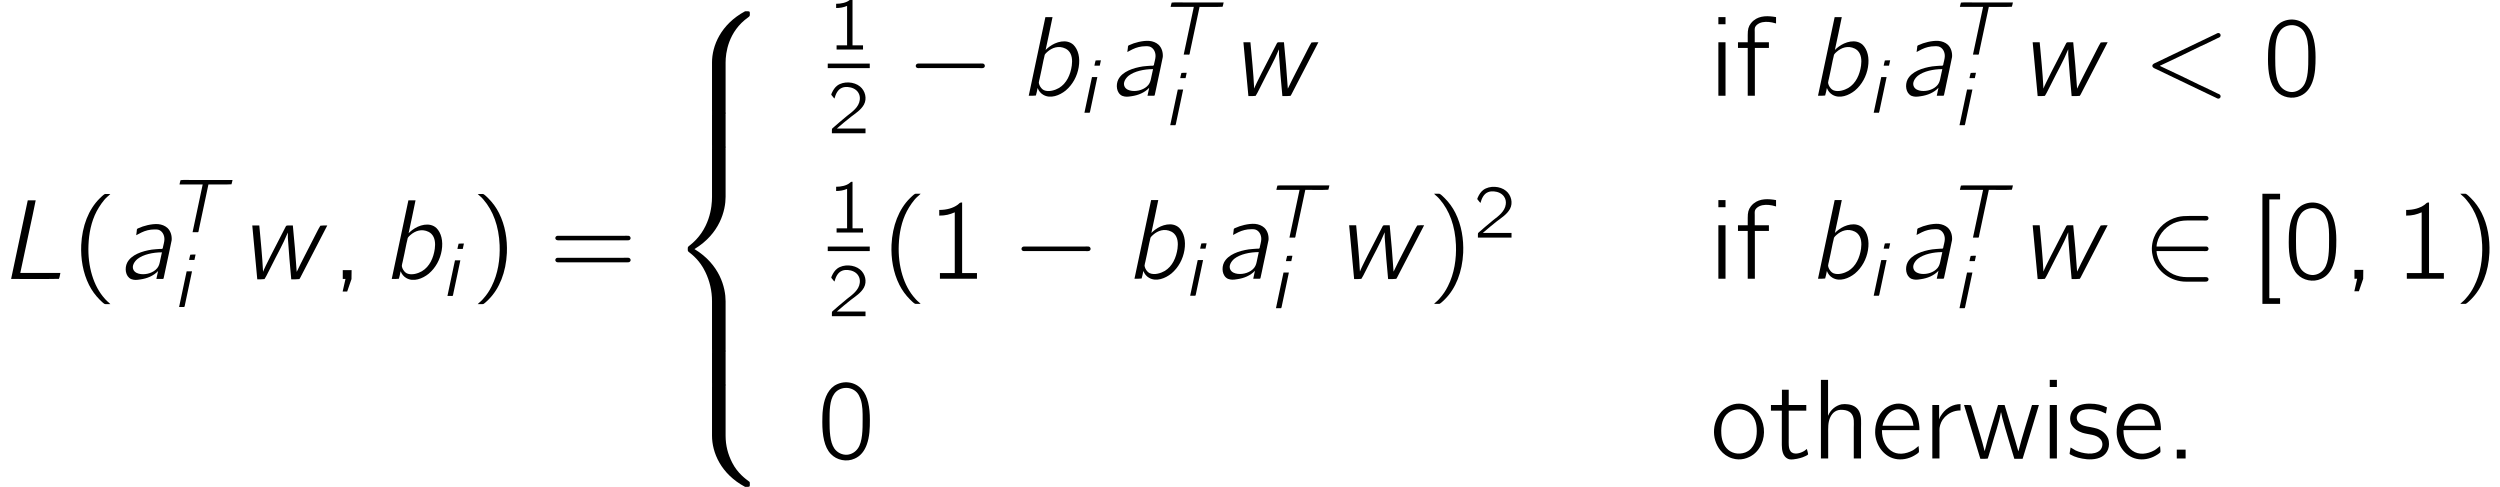<?xml version='1.0' encoding='UTF-8'?>
<!-- This file was generated by dvisvgm 2.1.3 -->
<svg height='51.389pt' version='1.1' viewBox='98.132 78.705 263.812 51.389' width='263.812pt' xmlns='http://www.w3.org/2000/svg' xmlns:xlink='http://www.w3.org/1999/xlink'>
<defs>
<path d='M1.279 -0.933V0H1.566L1.267 1.327H1.745C1.901 0.885 2.056 0.454 2.2 0.012C2.212 -0.287 2.212 -0.61 2.212 -0.933H1.279Z' id='g3-59'/>
<path d='M1.841 -3.144V-3.168C1.961 -3.216 2.558 -3.503 2.738 -3.587L4.316 -4.34C4.89 -4.603 5.44 -4.902 6.013 -5.165C6.647 -5.452 7.281 -5.762 7.914 -6.073C7.998 -6.109 8.118 -6.145 8.177 -6.217C8.297 -6.336 8.249 -6.539 8.106 -6.599C7.962 -6.671 7.819 -6.551 7.687 -6.492L2.738 -4.125L1.447 -3.503C1.291 -3.431 1.04 -3.359 1.04 -3.156S1.291 -2.881 1.447 -2.809L2.738 -2.188L6.755 -0.263L7.687 0.179C7.819 0.239 7.962 0.359 8.106 0.287C8.249 0.227 8.297 0.024 8.177 -0.096C8.118 -0.167 7.998 -0.203 7.914 -0.239C7.281 -0.55 6.647 -0.861 6.013 -1.148C5.44 -1.411 4.89 -1.71 4.316 -1.973C4.041 -2.104 2.008 -3.072 1.841 -3.144Z' id='g3-60'/>
<path d='M2.929 -8.297L1.172 0C2.845 -0.012 4.615 0.024 6.217 -0.012C6.3 -0.191 6.324 -0.418 6.372 -0.634H2.14L2.439 -2.032C2.869 -4.125 3.347 -6.193 3.766 -8.297H2.929Z' id='g3-76'/>
<path d='M2.02 -4.615C2.212 -4.698 2.379 -4.818 2.57 -4.902C2.989 -5.105 3.455 -5.224 3.921 -5.224C4.065 -5.224 4.208 -5.236 4.34 -5.2C4.77 -5.081 5.009 -4.627 4.997 -4.172C4.997 -3.921 4.878 -3.539 4.842 -3.347C4.842 -3.252 4.806 -3.168 4.698 -3.168H4.507C4.232 -3.144 3.945 -3.132 3.67 -3.096C2.642 -2.941 1.494 -2.558 1.064 -1.71C0.789 -1.16 0.861 -0.275 1.482 0.012C1.817 0.132 2.02 0.12 2.475 0.048C3.156 -0.048 3.85 -0.323 4.328 -0.837L4.148 0H4.698C4.818 0 4.926 0.024 4.926 -0.132C4.985 -0.359 5.165 -1.267 5.177 -1.315C5.236 -1.602 5.738 -3.909 5.762 -4.089C5.798 -4.555 5.667 -5.045 5.32 -5.38C5.057 -5.619 4.71 -5.75 4.352 -5.786C3.646 -5.846 2.702 -5.571 2.319 -5.38C2.26 -5.356 2.164 -5.332 2.116 -5.272C2.08 -5.224 2.08 -5.141 2.08 -5.081C2.056 -4.926 2.032 -4.77 2.02 -4.615ZM4.734 -2.809L4.555 -1.985C4.495 -1.686 4.447 -1.399 4.244 -1.148C3.85 -0.658 3.12 -0.442 2.511 -0.514C2.212 -0.55 1.877 -0.669 1.734 -0.956C1.518 -1.375 1.841 -1.853 2.164 -2.116C2.762 -2.582 3.778 -2.809 4.734 -2.809Z' id='g3-97'/>
<path d='M2.726 -8.297L0.968 0C1.231 0 1.494 0.012 1.722 -0.024C1.805 -0.263 1.841 -0.538 1.901 -0.801H1.913C2.02 -0.514 2.236 -0.251 2.487 -0.108C3.252 0.359 4.232 -0.036 4.866 -0.55C5.607 -1.172 6.085 -2.068 6.241 -3.013C6.408 -4.017 6.193 -4.866 5.679 -5.38C4.949 -6.037 3.826 -5.691 3.132 -5.165C3.001 -5.069 2.869 -4.949 2.75 -4.83C2.989 -5.99 3.252 -7.125 3.479 -8.297H2.726ZM4.854 -4.973C4.961 -4.914 5.057 -4.854 5.141 -4.77C5.559 -4.364 5.583 -3.718 5.511 -3.18C5.38 -2.26 4.985 -1.303 4.148 -0.813C3.778 -0.598 3.096 -0.359 2.57 -0.586C2.355 -0.693 2.2 -0.897 2.104 -1.112C2.08 -1.196 2.032 -1.291 2.032 -1.375C2.032 -1.506 2.092 -1.662 2.116 -1.793C2.176 -2.092 2.236 -2.379 2.307 -2.678L2.523 -3.742C2.546 -3.862 2.582 -3.969 2.606 -4.089C2.618 -4.16 2.63 -4.244 2.654 -4.316C2.714 -4.435 2.845 -4.555 2.941 -4.639C3.431 -5.069 4.125 -5.332 4.854 -4.973Z' id='g3-98'/>
<path d='M1.375 -5.643L1.901 0.036C2.164 0.036 2.439 0.048 2.666 0.012C2.941 -0.418 3.144 -0.921 3.395 -1.375C3.969 -2.546 4.615 -3.646 5.117 -4.878H5.129V-4.34C5.224 -2.857 5.356 -1.411 5.487 0.036C5.774 0.036 6.085 0.048 6.348 0.012L6.444 -0.143L9.289 -5.643C9.038 -5.643 8.775 -5.655 8.56 -5.619C8.285 -5.189 8.082 -4.698 7.831 -4.244C7.245 -3.084 6.635 -1.949 6.073 -0.765H6.061C5.954 -2.415 5.81 -4.041 5.655 -5.643H5.165C4.985 -5.643 4.949 -5.631 4.878 -5.475C4.842 -5.392 4.411 -4.555 4.232 -4.22C4.017 -3.814 2.606 -1.088 2.523 -0.777H2.511C2.427 -2.451 2.26 -4.029 2.116 -5.643H1.375ZM2.499 -0.777C2.499 -0.777 2.511 -0.777 2.511 -0.777C2.511 -0.765 2.499 -0.753 2.499 -0.777Z' id='g3-119'/>
<path d='M0.885 -4.83V-4.384C1.283 -4.384 1.674 -4.447 2.04 -4.607V-0.446H0.933V0H3.722V-0.446H2.614V-5.356C2.566 -5.356 2.511 -5.364 2.471 -5.348C2.407 -5.324 2.359 -5.26 2.303 -5.22C1.977 -4.949 1.403 -4.83 0.885 -4.83Z' id='g4-49'/>
<path d='M0.709 -3.658C0.837 -4.121 1.044 -4.623 1.53 -4.806C1.722 -4.878 1.921 -4.894 2.12 -4.878C2.534 -4.846 2.957 -4.678 3.196 -4.328C3.363 -4.089 3.419 -3.802 3.379 -3.515C3.284 -2.758 2.606 -2.271 2.048 -1.841C1.61 -1.498 0.677 -0.677 0.677 -0.677L0.526 -0.55C0.438 -0.462 0.438 -0.478 0.438 -0.311V0H3.985V-0.494H0.956C1.267 -0.765 2.176 -1.53 2.447 -1.73C2.941 -2.104 3.507 -2.463 3.818 -3.021C4.168 -3.658 3.953 -4.487 3.403 -4.934C2.79 -5.444 1.674 -5.523 1.004 -5.029C0.757 -4.846 0.566 -4.551 0.438 -4.264C0.422 -4.208 0.367 -4.129 0.375 -4.065C0.391 -4.017 0.438 -3.977 0.47 -3.937C0.542 -3.842 0.622 -3.738 0.709 -3.658Z' id='g4-50'/>
<path d='M4.172 2.654C4.077 2.546 3.957 2.451 3.85 2.355C3.754 2.271 3.67 2.176 3.587 2.08C2.391 0.765 1.769 -1.339 1.865 -3.575C1.913 -4.794 2.152 -6.037 2.726 -7.137C2.989 -7.627 3.443 -8.321 3.85 -8.668C3.957 -8.763 4.077 -8.859 4.172 -8.966H3.778C3.718 -8.966 3.634 -8.978 3.575 -8.954C3.431 -8.883 3.072 -8.524 3.025 -8.476C1.877 -7.329 1.196 -5.595 1.1 -3.575C1.04 -2.128 1.279 -0.658 1.925 0.634C2.212 1.207 2.594 1.734 3.049 2.188C3.168 2.307 3.431 2.57 3.575 2.642C3.634 2.666 3.718 2.654 3.778 2.654H4.172Z' id='g5-40'/>
<path d='M0.693 -8.966C0.789 -8.859 0.909 -8.763 1.016 -8.668C1.112 -8.584 1.196 -8.488 1.279 -8.393C2.319 -7.197 2.917 -5.571 3.001 -3.575C3.061 -2.092 2.833 -0.55 2.152 0.789C1.925 1.255 1.626 1.698 1.279 2.08C1.196 2.176 1.112 2.271 1.016 2.355C0.909 2.451 0.789 2.546 0.693 2.654H1.088C1.148 2.654 1.231 2.666 1.291 2.642C1.435 2.57 1.793 2.212 1.841 2.164C2.989 1.016 3.67 -0.717 3.766 -2.738C3.826 -4.184 3.587 -5.655 2.941 -6.946C2.654 -7.52 2.271 -8.046 1.817 -8.5C1.698 -8.62 1.435 -8.883 1.291 -8.954C1.231 -8.978 1.148 -8.966 1.088 -8.966H0.693Z' id='g5-41'/>
<path d='M1.279 -0.933V0H2.212V-0.933H1.279Z' id='g5-46'/>
<path d='M1.889 -7.675C1.076 -7.113 0.777 -6.073 0.681 -5.141C0.658 -4.926 0.634 -4.71 0.634 -4.495S0.622 -4.053 0.622 -3.838C0.622 -2.463 0.825 -1.196 1.518 -0.478C2.128 0.179 3.192 0.406 4.041 0.012C4.674 -0.263 5.069 -0.801 5.308 -1.447C5.619 -2.295 5.643 -3.204 5.643 -4.089C5.643 -5.368 5.428 -6.599 4.806 -7.281C4.077 -8.118 2.845 -8.285 1.889 -7.675ZM4.268 -6.97C4.447 -6.779 4.555 -6.539 4.651 -6.288C4.89 -5.607 4.878 -4.854 4.878 -4.136C4.878 -3.084 4.878 -1.769 4.376 -1.064C4.113 -0.681 3.694 -0.43 3.24 -0.395C2.714 -0.359 2.2 -0.622 1.901 -1.04C1.411 -1.745 1.387 -2.941 1.387 -4.005C1.387 -5.021 1.387 -6.133 1.877 -6.814C2.391 -7.568 3.599 -7.687 4.268 -6.97Z' id='g5-48'/>
<path d='M1.255 -7.257V-6.659C1.913 -6.659 2.367 -6.779 2.893 -7.006V-0.598H1.327V0H5.236V-0.598H3.67V-8.046C3.383 -8.046 3.431 -7.974 3.204 -7.807C2.714 -7.448 2.032 -7.257 1.255 -7.257Z' id='g5-49'/>
<path d='M0.849 -4.543C0.61 -4.471 0.622 -4.136 0.873 -4.089C0.944 -4.065 1.028 -4.077 1.1 -4.077H8.285C8.381 -4.077 8.476 -4.077 8.548 -4.148C8.691 -4.28 8.596 -4.531 8.404 -4.555C8.237 -4.567 8.07 -4.555 7.902 -4.555H1.052C0.992 -4.555 0.909 -4.567 0.849 -4.543ZM0.705 -2.116C0.622 -1.985 0.705 -1.805 0.849 -1.769C0.921 -1.745 0.992 -1.757 1.064 -1.757H8.297C8.393 -1.757 8.476 -1.757 8.548 -1.829C8.703 -1.973 8.596 -2.212 8.393 -2.236C8.225 -2.248 8.058 -2.236 7.89 -2.236H1.064C0.909 -2.236 0.789 -2.248 0.705 -2.116Z' id='g5-61'/>
<path d='M1.363 -8.966V2.654H3.228V2.056H2.092V-8.369H3.228V-8.966H1.363Z' id='g5-91'/>
<path d='M5.093 -1.315C4.89 -1.16 4.722 -0.992 4.495 -0.861C3.754 -0.454 2.833 -0.335 2.176 -0.825C1.578 -1.255 1.231 -2.008 1.231 -2.989H5.189C5.189 -3.885 4.985 -4.698 4.471 -5.212C3.969 -5.703 3.192 -5.894 2.523 -5.738C2.164 -5.655 1.841 -5.487 1.554 -5.26C0.813 -4.639 0.502 -3.658 0.514 -2.726C0.538 -1.494 1.363 -0.239 2.606 0.036C3.276 0.191 4.029 0.048 4.627 -0.299C4.746 -0.359 5.069 -0.562 5.129 -0.669C5.165 -0.729 5.093 -1.315 5.093 -1.315ZM4.555 -3.455H1.291C1.315 -3.634 1.375 -3.814 1.447 -3.981C1.698 -4.603 2.271 -5.272 3.132 -5.177C3.933 -5.093 4.328 -4.531 4.495 -3.826C4.519 -3.706 4.531 -3.575 4.555 -3.455Z' id='g5-101'/>
<path d='M1.363 -5.643H0.335V-5.045H1.363V0H2.116V-5.045H3.599V-5.643H2.104V-6.695C2.104 -6.874 2.08 -7.066 2.14 -7.233C2.224 -7.424 2.403 -7.556 2.594 -7.651C3.001 -7.843 3.503 -7.819 3.933 -7.735C4.077 -7.711 4.208 -7.651 4.352 -7.627V-8.297C3.551 -8.44 2.654 -8.488 1.985 -7.938C1.877 -7.843 1.769 -7.747 1.686 -7.627C1.435 -7.293 1.363 -6.994 1.363 -6.408V-5.643Z' id='g5-102'/>
<path d='M0.968 -8.297V0H1.734V-2.63C1.734 -3.216 1.698 -3.814 1.961 -4.364C2.188 -4.83 2.582 -5.2 3.288 -5.129C3.622 -5.105 3.969 -5.009 4.184 -4.734C4.519 -4.328 4.435 -3.742 4.435 -3.252V0H5.2V-3.228C5.2 -3.802 5.272 -4.459 4.997 -4.985C4.758 -5.44 4.316 -5.655 3.826 -5.715C3.599 -5.75 3.371 -5.75 3.144 -5.715C2.523 -5.583 1.961 -5.117 1.734 -4.519H1.722V-8.297H0.968Z' id='g5-104'/>
<path d='M0.956 -8.297V-7.544H1.71V-8.297H0.956ZM0.956 -5.643V0H1.71V-5.643H0.956Z' id='g5-105'/>
<path d='M1.482 -5.141C0.299 -4.065 0.155 -2.092 1.172 -0.861C1.47 -0.49 1.925 -0.155 2.427 -0.012C3.3 0.263 4.101 -0.012 4.663 -0.43C5.619 -1.172 5.966 -2.487 5.667 -3.634C5.404 -4.686 4.579 -5.595 3.479 -5.762C2.618 -5.882 1.961 -5.547 1.482 -5.141ZM3.945 -5.009C4.639 -4.686 4.949 -3.945 4.997 -3.216C5.057 -2.379 4.902 -1.375 4.172 -0.837C4.053 -0.753 3.921 -0.693 3.79 -0.634C3.061 -0.371 2.283 -0.55 1.805 -1.1C1.482 -1.47 1.291 -2.02 1.267 -2.63C1.219 -3.431 1.351 -4.352 2.056 -4.854C2.534 -5.189 3.264 -5.32 3.945 -5.009Z' id='g5-111'/>
<path d='M1.698 -4.148H1.686V-5.643H0.968V0H1.722V-2.714C1.722 -2.893 1.71 -3.061 1.734 -3.24C1.793 -3.634 1.961 -4.029 2.236 -4.316C2.618 -4.734 3.18 -5.069 3.945 -5.069V-5.738C3.18 -5.738 2.475 -5.356 2.02 -4.734C1.889 -4.555 1.757 -4.364 1.698 -4.148Z' id='g5-114'/>
<path d='M0.466 -1.16C0.442 -0.992 0.406 -0.837 0.383 -0.669C0.359 -0.538 0.323 -0.478 0.442 -0.418C0.933 -0.132 1.518 0.012 2.2 0.084C2.881 0.132 3.718 0.036 4.172 -0.538C4.376 -0.777 4.519 -1.136 4.519 -1.518C4.519 -1.734 4.495 -1.937 4.411 -2.14C4.208 -2.63 3.766 -2.965 3.276 -3.144C3.049 -3.216 2.798 -3.264 2.558 -3.312C2.116 -3.395 1.614 -3.443 1.291 -3.814C1.052 -4.101 1.064 -4.531 1.303 -4.818C1.734 -5.368 2.965 -5.224 3.599 -4.997C3.826 -4.926 3.969 -4.818 4.196 -4.746L4.304 -5.392C3.754 -5.643 3.24 -5.786 2.475 -5.786C1.745 -5.786 1.1 -5.607 0.741 -5.153C0.406 -4.746 0.323 -4.136 0.526 -3.658C0.741 -3.18 1.219 -2.869 1.71 -2.714C2.391 -2.499 3.204 -2.558 3.634 -2.02C3.909 -1.686 3.873 -1.196 3.587 -0.885C2.989 -0.287 1.722 -0.514 0.992 -0.849C0.813 -0.944 0.646 -1.064 0.466 -1.16Z' id='g5-115'/>
<path d='M1.387 -7.257V-5.643H0.227V-5.045H1.375V-1.829C1.375 -1.303 1.339 -0.669 1.686 -0.227C1.817 -0.06 2.008 0.06 2.224 0.096C2.654 0.143 3.335 -0.036 3.587 -0.132C3.706 -0.179 4.101 -0.335 4.148 -0.43C4.172 -0.478 4.017 -1.004 4.017 -1.004L3.73 -0.789C3.335 -0.55 2.618 -0.335 2.295 -0.765C2.056 -1.088 2.104 -1.614 2.104 -2.116V-5.045H3.957V-5.643H2.104V-7.257H1.387Z' id='g5-116'/>
<path d='M0.179 -5.643L1.901 0.036C2.164 0.036 2.451 0.048 2.678 0.012C2.833 -0.395 2.929 -0.849 3.072 -1.267C3.407 -2.475 3.826 -3.599 4.077 -4.878H4.089L4.208 -4.328C4.603 -2.845 5.057 -1.423 5.487 0.036H6.36C6.492 -0.418 6.623 -0.849 6.767 -1.291L8.082 -5.643H7.352C6.874 -4.017 6.348 -2.439 5.918 -0.765H5.906L5.535 -2.056L4.459 -5.643H3.766C3.276 -4.029 2.774 -2.439 2.355 -0.765C2.056 -2.008 1.662 -3.156 1.315 -4.352C1.172 -4.758 1.076 -5.236 0.909 -5.619C0.693 -5.655 0.43 -5.643 0.179 -5.643Z' id='g5-119'/>
<path d='M0.502 -5.037H2.949L1.881 0H2.327C2.367 0 2.455 0.016 2.479 -0.016C2.503 -0.04 2.511 -0.096 2.519 -0.128L2.566 -0.383C2.742 -1.188 3.547 -4.997 3.555 -5.037C4.352 -5.053 5.228 -5.005 5.986 -5.053C6.033 -5.189 6.065 -5.356 6.097 -5.507H1.961C1.522 -5.491 1.012 -5.539 0.614 -5.491C0.566 -5.348 0.534 -5.189 0.502 -5.037Z' id='g2-84'/>
<path d='M1.722 -4.965H2.287L2.407 -5.531C2.216 -5.531 2.016 -5.539 1.849 -5.515C1.793 -5.34 1.761 -5.149 1.722 -4.965ZM1.466 -3.762L1.363 -3.284L0.669 0H1.084C1.124 0 1.203 0.016 1.227 -0.016C1.259 -0.048 1.299 -0.287 1.299 -0.295C1.427 -0.94 2.016 -3.626 2.032 -3.762H1.466Z' id='g2-105'/>
<path d='M6.025 5.416C6.025 4.435 6.288 2.152 8.416 0.646C8.572 0.526 8.584 0.514 8.584 0.299C8.584 0.024 8.572 0.012 8.273 0.012H8.082C5.511 1.399 4.591 3.658 4.591 5.416V10.556C4.591 10.867 4.603 10.879 4.926 10.879H5.691C6.013 10.879 6.025 10.867 6.025 10.556V5.416Z' id='g0-56'/>
<path d='M8.273 10.748C8.572 10.748 8.584 10.736 8.584 10.461C8.584 10.246 8.572 10.234 8.524 10.198C8.153 9.923 7.293 9.313 6.731 8.213C6.265 7.305 6.025 6.384 6.025 5.344V0.203C6.025 -0.108 6.013 -0.12 5.691 -0.12H4.926C4.603 -0.12 4.591 -0.108 4.591 0.203V5.344C4.591 7.113 5.511 9.373 8.082 10.748H8.273Z' id='g0-58'/>
<path d='M4.591 21.316C4.591 21.627 4.603 21.639 4.926 21.639H5.691C6.013 21.639 6.025 21.627 6.025 21.316V16.271C6.025 14.824 5.416 12.386 2.738 10.76C5.44 9.122 6.025 6.659 6.025 5.248V0.203C6.025 -0.108 6.013 -0.12 5.691 -0.12H4.926C4.603 -0.12 4.591 -0.108 4.591 0.203V5.26C4.591 6.265 4.376 8.751 2.176 10.425C2.044 10.533 2.032 10.544 2.032 10.76S2.044 10.987 2.176 11.094C2.487 11.334 3.312 11.967 3.885 13.175C4.352 14.131 4.591 15.195 4.591 16.259V21.316Z' id='g0-60'/>
<path d='M6.025 0.203C6.025 -0.108 6.013 -0.12 5.691 -0.12H4.926C4.603 -0.12 4.591 -0.108 4.591 0.203V3.383C4.591 3.694 4.603 3.706 4.926 3.706H5.691C6.013 3.706 6.025 3.694 6.025 3.383V0.203Z' id='g0-62'/>
<path d='M1.172 -3.383C0.956 -3.312 0.933 -2.989 1.172 -2.929C1.231 -2.905 1.303 -2.917 1.375 -2.917H7.735C7.878 -2.917 8.106 -2.869 8.225 -2.989C8.357 -3.12 8.285 -3.359 8.094 -3.395C7.95 -3.419 7.783 -3.395 7.639 -3.395H1.363C1.303 -3.395 1.231 -3.407 1.172 -3.383Z' id='g1-0'/>
<path d='M1.482 -2.917H6.384C6.504 -2.917 6.635 -2.905 6.755 -2.917S6.97 -3.037 6.97 -3.156S6.874 -3.383 6.755 -3.395S6.504 -3.395 6.384 -3.395H1.482C1.542 -4.459 2.307 -5.404 3.252 -5.846C3.706 -6.049 4.196 -6.145 4.698 -6.145H6.42C6.599 -6.145 6.91 -6.085 6.958 -6.336C6.97 -6.372 6.97 -6.396 6.958 -6.432C6.922 -6.647 6.707 -6.623 6.539 -6.623H4.914C4.495 -6.623 4.101 -6.611 3.694 -6.504C2.582 -6.217 1.638 -5.44 1.219 -4.364C1.004 -3.838 0.909 -3.12 1.064 -2.475C1.363 -0.968 2.714 0.167 4.304 0.299C4.579 0.323 4.854 0.311 5.129 0.311H6.384C6.611 0.311 6.97 0.371 6.97 0.036C6.922 -0.227 6.611 -0.167 6.42 -0.167H4.698C4.196 -0.167 3.706 -0.263 3.252 -0.466C2.307 -0.909 1.542 -1.853 1.482 -2.917Z' id='g1-50'/>
</defs>
<g id='page1'>
<use x='98.132' xlink:href='#g3-76' y='108.142'/>
<use x='105.603' xlink:href='#g5-40' y='108.142'/>
<use x='110.485' xlink:href='#g3-97' y='108.142'/>
<use x='116.572' xlink:href='#g2-84' y='103.206'/>
<use x='116.363' xlink:href='#g2-105' y='111.098'/>
<use x='123.379' xlink:href='#g3-119' y='108.142'/>
<use x='133.023' xlink:href='#g3-59' y='108.142'/>
<use x='138.502' xlink:href='#g3-98' y='108.142'/>
<use x='144.679' xlink:href='#g2-105' y='109.936'/>
<use x='147.854' xlink:href='#g5-41' y='108.142'/>
<use x='156.057' xlink:href='#g5-61' y='108.142'/>
<use x='168.676' xlink:href='#g0-56' y='79.882'/>
<use x='168.676' xlink:href='#g0-62' y='90.641'/>
<use x='168.676' xlink:href='#g0-60' y='94.228'/>
<use x='168.676' xlink:href='#g0-62' y='115.747'/>
<use x='168.676' xlink:href='#g0-58' y='119.334'/>
<use x='185.48' xlink:href='#g4-49' y='83.935'/>
<rect height='0.478' width='4.433' x='185.48' y='85.415'/>
<use x='185.48' xlink:href='#g4-50' y='92.765'/>
<use x='193.765' xlink:href='#g1-0' y='88.808'/>
<use x='205.721' xlink:href='#g3-98' y='88.808'/>
<use x='211.897' xlink:href='#g2-105' y='90.602'/>
<use x='215.073' xlink:href='#g3-97' y='88.808'/>
<use x='221.16' xlink:href='#g2-84' y='84.47'/>
<use x='220.951' xlink:href='#g2-105' y='91.918'/>
<use x='227.967' xlink:href='#g3-119' y='88.808'/>
<use x='278.507' xlink:href='#g5-105' y='88.808'/>
<use x='281.197' xlink:href='#g5-102' y='88.808'/>
<use x='289.008' xlink:href='#g3-98' y='88.808'/>
<use x='295.184' xlink:href='#g2-105' y='90.602'/>
<use x='298.36' xlink:href='#g3-97' y='88.808'/>
<use x='304.447' xlink:href='#g2-84' y='84.47'/>
<use x='304.238' xlink:href='#g2-105' y='91.918'/>
<use x='311.254' xlink:href='#g3-119' y='88.808'/>
<use x='324.218' xlink:href='#g3-60' y='88.808'/>
<use x='336.838' xlink:href='#g5-48' y='88.808'/>
<use x='185.48' xlink:href='#g4-49' y='103.244'/>
<rect height='0.478' width='4.433' x='185.48' y='104.723'/>
<use x='185.48' xlink:href='#g4-50' y='112.074'/>
<use x='191.109' xlink:href='#g5-40' y='108.117'/>
<use x='195.99' xlink:href='#g5-49' y='108.117'/>
<use x='204.924' xlink:href='#g1-0' y='108.117'/>
<use x='216.879' xlink:href='#g3-98' y='108.117'/>
<use x='223.055' xlink:href='#g2-105' y='109.911'/>
<use x='226.231' xlink:href='#g3-97' y='108.117'/>
<use x='232.318' xlink:href='#g2-84' y='103.779'/>
<use x='232.109' xlink:href='#g2-105' y='111.226'/>
<use x='239.125' xlink:href='#g3-119' y='108.117'/>
<use x='248.769' xlink:href='#g5-41' y='108.117'/>
<use x='253.65' xlink:href='#g4-50' y='103.779'/>
<use x='278.507' xlink:href='#g5-105' y='108.117'/>
<use x='281.197' xlink:href='#g5-102' y='108.117'/>
<use x='289.008' xlink:href='#g3-98' y='108.117'/>
<use x='295.184' xlink:href='#g2-105' y='109.911'/>
<use x='298.36' xlink:href='#g3-97' y='108.117'/>
<use x='304.447' xlink:href='#g2-84' y='103.779'/>
<use x='304.238' xlink:href='#g2-105' y='111.226'/>
<use x='311.254' xlink:href='#g3-119' y='108.117'/>
<use x='324.218' xlink:href='#g1-50' y='108.117'/>
<use x='335.509' xlink:href='#g5-91' y='108.117'/>
<use x='339.029' xlink:href='#g5-48' y='108.117'/>
<use x='345.306' xlink:href='#g3-59' y='108.117'/>
<use x='350.785' xlink:href='#g5-49' y='108.117'/>
<use x='357.062' xlink:href='#g5-41' y='108.117'/>
<use x='184.284' xlink:href='#g5-48' y='127.086'/>
<use x='278.507' xlink:href='#g5-111' y='127.086'/>
<use x='284.783' xlink:href='#g5-116' y='127.086'/>
<use x='289.316' xlink:href='#g5-104' y='127.086'/>
<use x='295.493' xlink:href='#g5-101' y='127.086'/>
<use x='301.072' xlink:href='#g5-114' y='127.086'/>
<use x='305.207' xlink:href='#g5-119' y='127.086'/>
<use x='313.476' xlink:href='#g5-105' y='127.086'/>
<use x='316.166' xlink:href='#g5-115' y='127.086'/>
<use x='320.977' xlink:href='#g5-101' y='127.086'/>
<use x='326.556' xlink:href='#g5-46' y='127.086'/>
</g>
</svg>